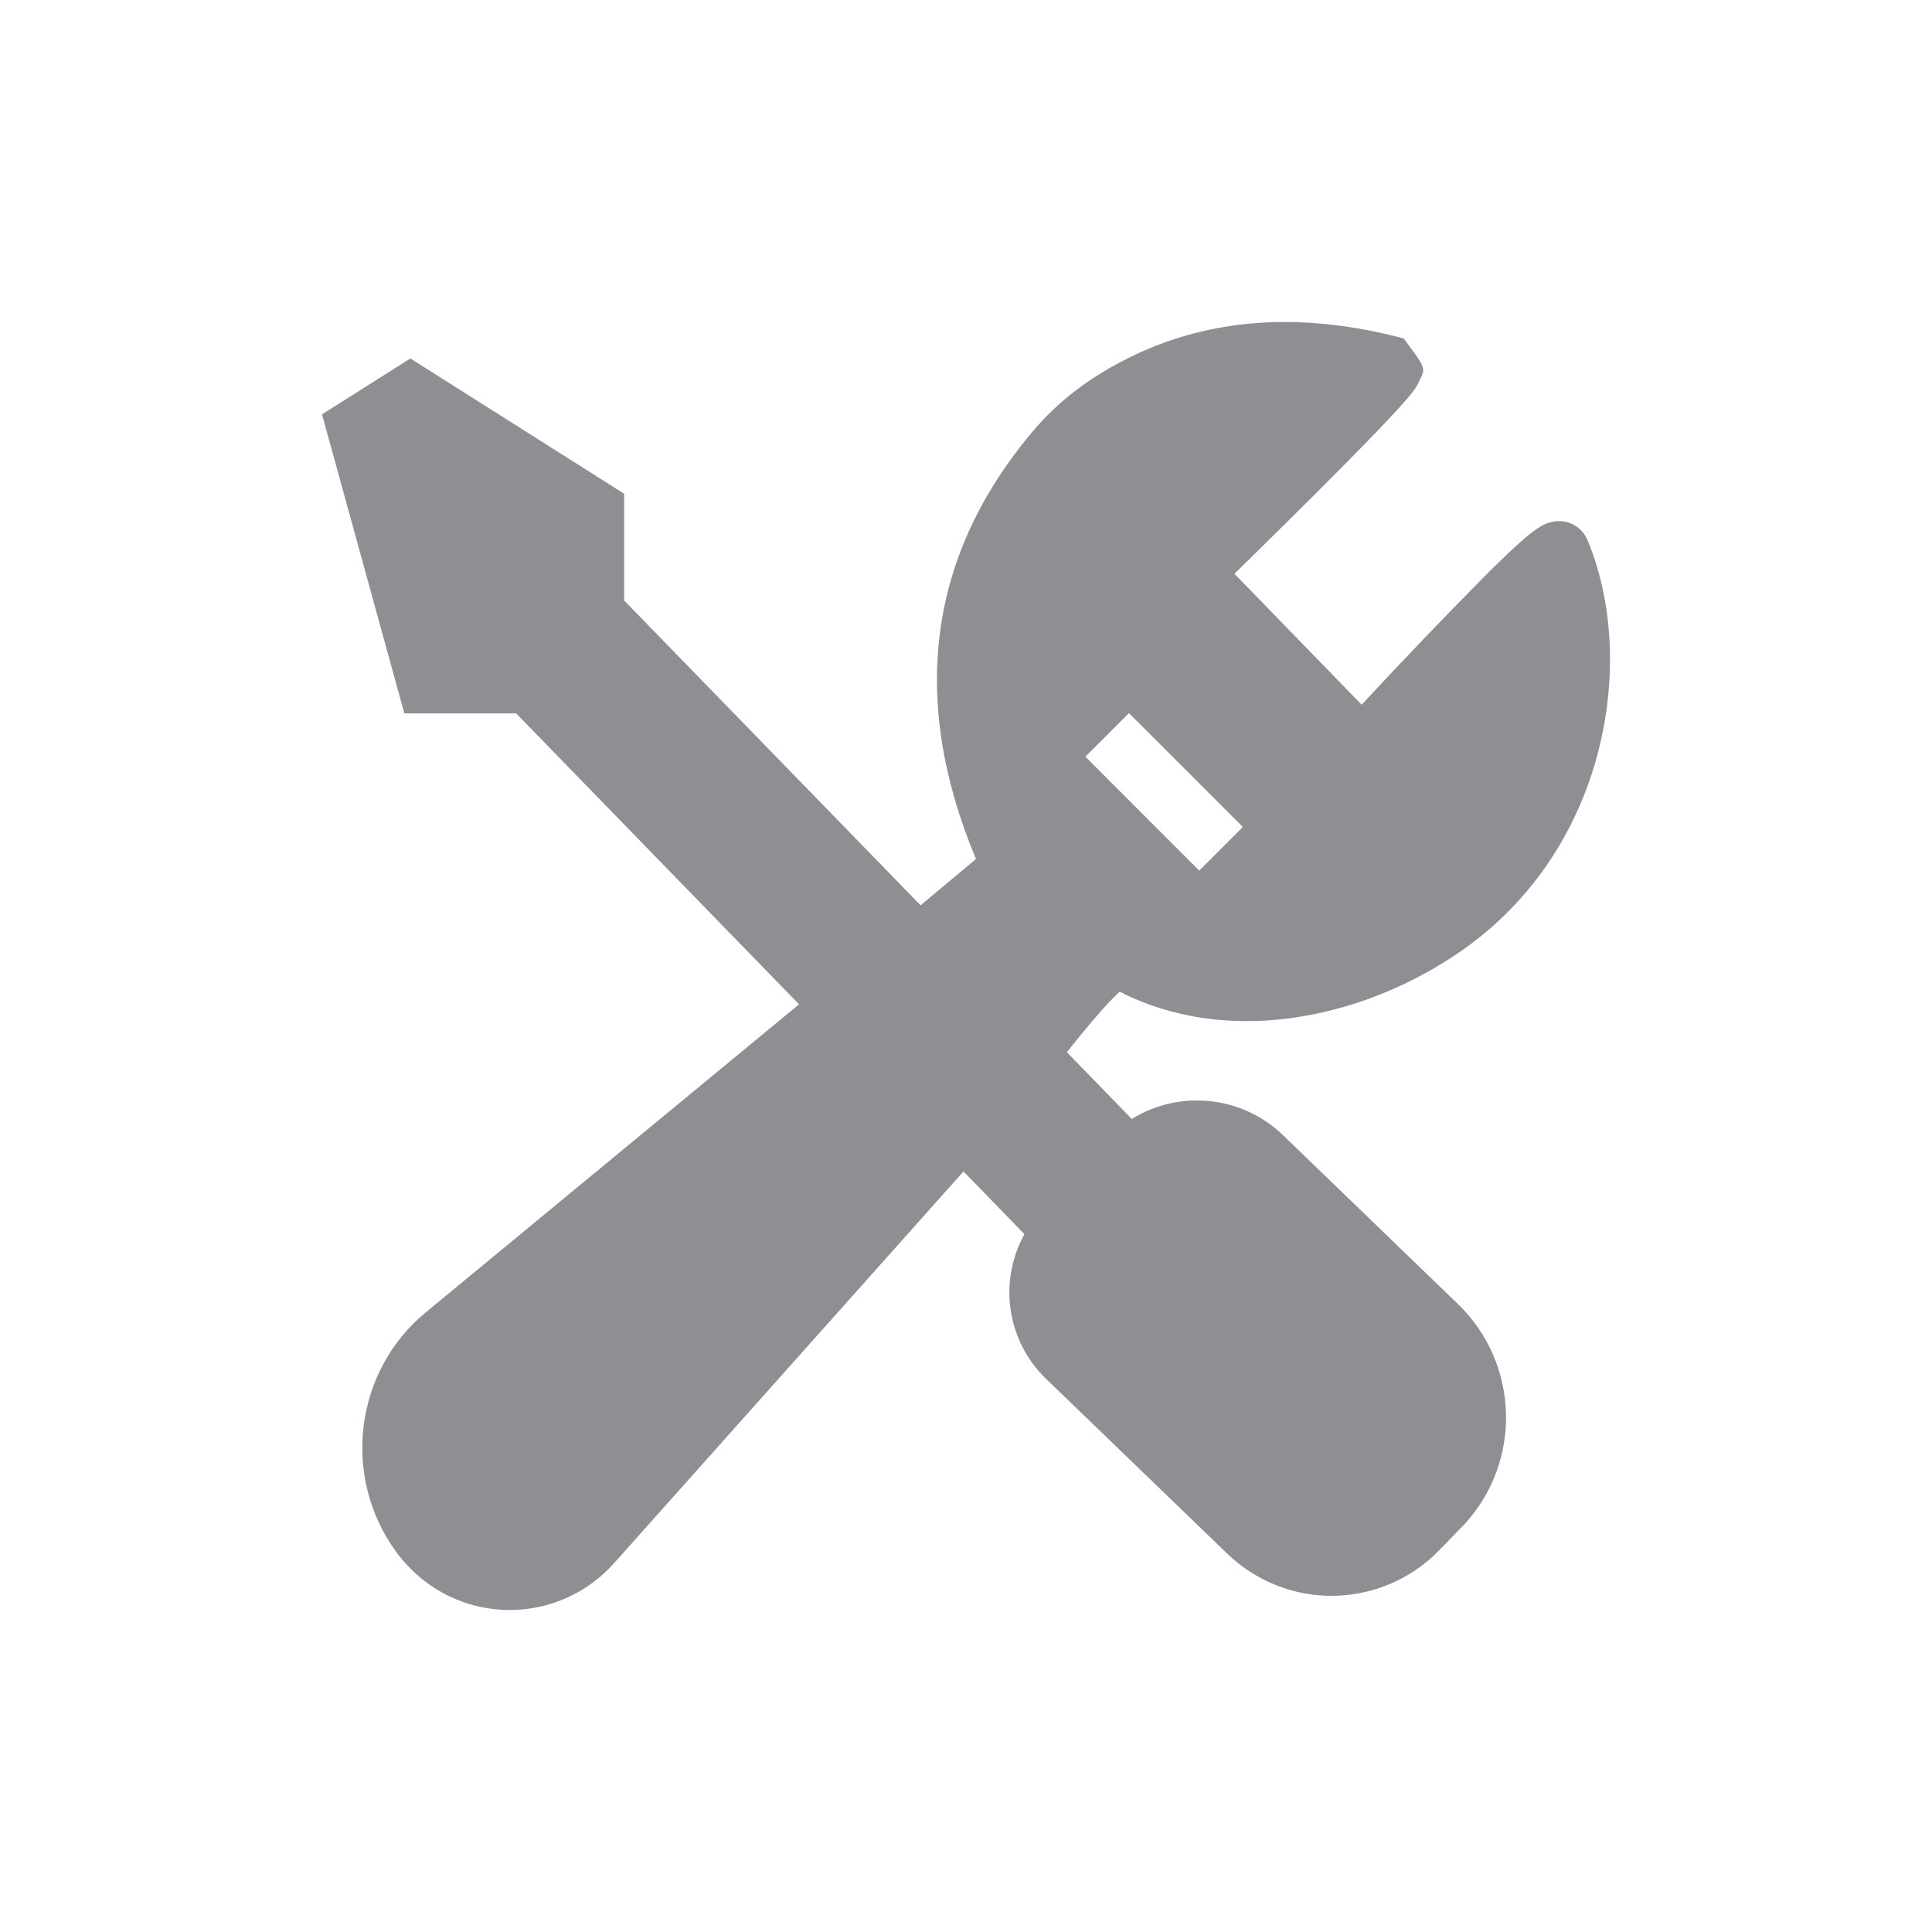 <?xml version="1.0" encoding="UTF-8"?>
<svg width="24px" height="24px" viewBox="0 0 24 24" version="1.1" xmlns="http://www.w3.org/2000/svg" xmlns:xlink="http://www.w3.org/1999/xlink">
    <!-- Generator: Sketch 51.2 (57519) - http://www.bohemiancoding.com/sketch -->
    <title>icon_service_wifi_repair_default@2x</title>
    <desc>Created with Sketch.</desc>
    <defs></defs>
    <g id="icon_service_wifi_repair_default" stroke="none" stroke-width="1" fill="none" fill-rule="evenodd">
        <g id="baoxiu" transform="translate(4, 4)" fill="#8F8E93" fill-rule="nonzero">
            <path d="M2.412,4.862 L1.023,4.862 L0,1.147 L1.098,0.453 L3.753,2.133 L3.753,3.459 L7.436,7.246 L8.124,6.671 C7.291,4.682 7.531,2.882 8.847,1.338 C9.122,1.016 9.509,0.688 10.094,0.41 C11.018,-0.028 12.118,-0.144 13.437,0.204 C13.711,0.571 13.711,0.571 13.638,0.719 C13.603,0.792 13.603,0.792 13.576,0.831 C13.536,0.887 13.493,0.94 13.447,0.991 C13.345,1.107 13.189,1.273 12.977,1.491 C12.605,1.874 12.058,2.419 11.335,3.128 L12.915,4.754 C13.424,4.205 13.942,3.664 14.469,3.132 C14.68,2.922 14.842,2.769 14.959,2.671 C15.015,2.622 15.075,2.578 15.138,2.54 C15.188,2.509 15.243,2.488 15.301,2.479 C15.48,2.447 15.656,2.546 15.723,2.716 C16.347,4.21 15.968,6.619 14.062,7.874 C12.861,8.67 11.228,8.994 9.909,8.319 C9.881,8.345 9.849,8.377 9.813,8.413 C9.67,8.56 9.483,8.78 9.253,9.071 L10.059,9.9 C10.661,9.529 11.438,9.614 11.945,10.108 L14.117,12.205 C14.876,12.945 14.909,14.156 14.191,14.936 L13.884,15.252 C13.54,15.61 13.067,15.815 12.571,15.824 C12.075,15.832 11.596,15.641 11.24,15.295 L8.989,13.123 C8.507,12.653 8.4,11.92 8.726,11.332 L7.969,10.552 L3.634,15.412 C3.324,15.764 2.884,15.975 2.416,15.998 C1.947,16.021 1.49,15.853 1.147,15.532 C1.064,15.455 0.988,15.37 0.922,15.279 C0.241,14.348 0.402,13.035 1.286,12.305 L5.926,8.476 L2.412,4.862 Z M10.024,4.859 L9.483,5.4 L10.897,6.815 L11.439,6.273 L10.024,4.858 L10.024,4.859 Z" id="Shape"></path>
        </g>
    </g>
</svg>